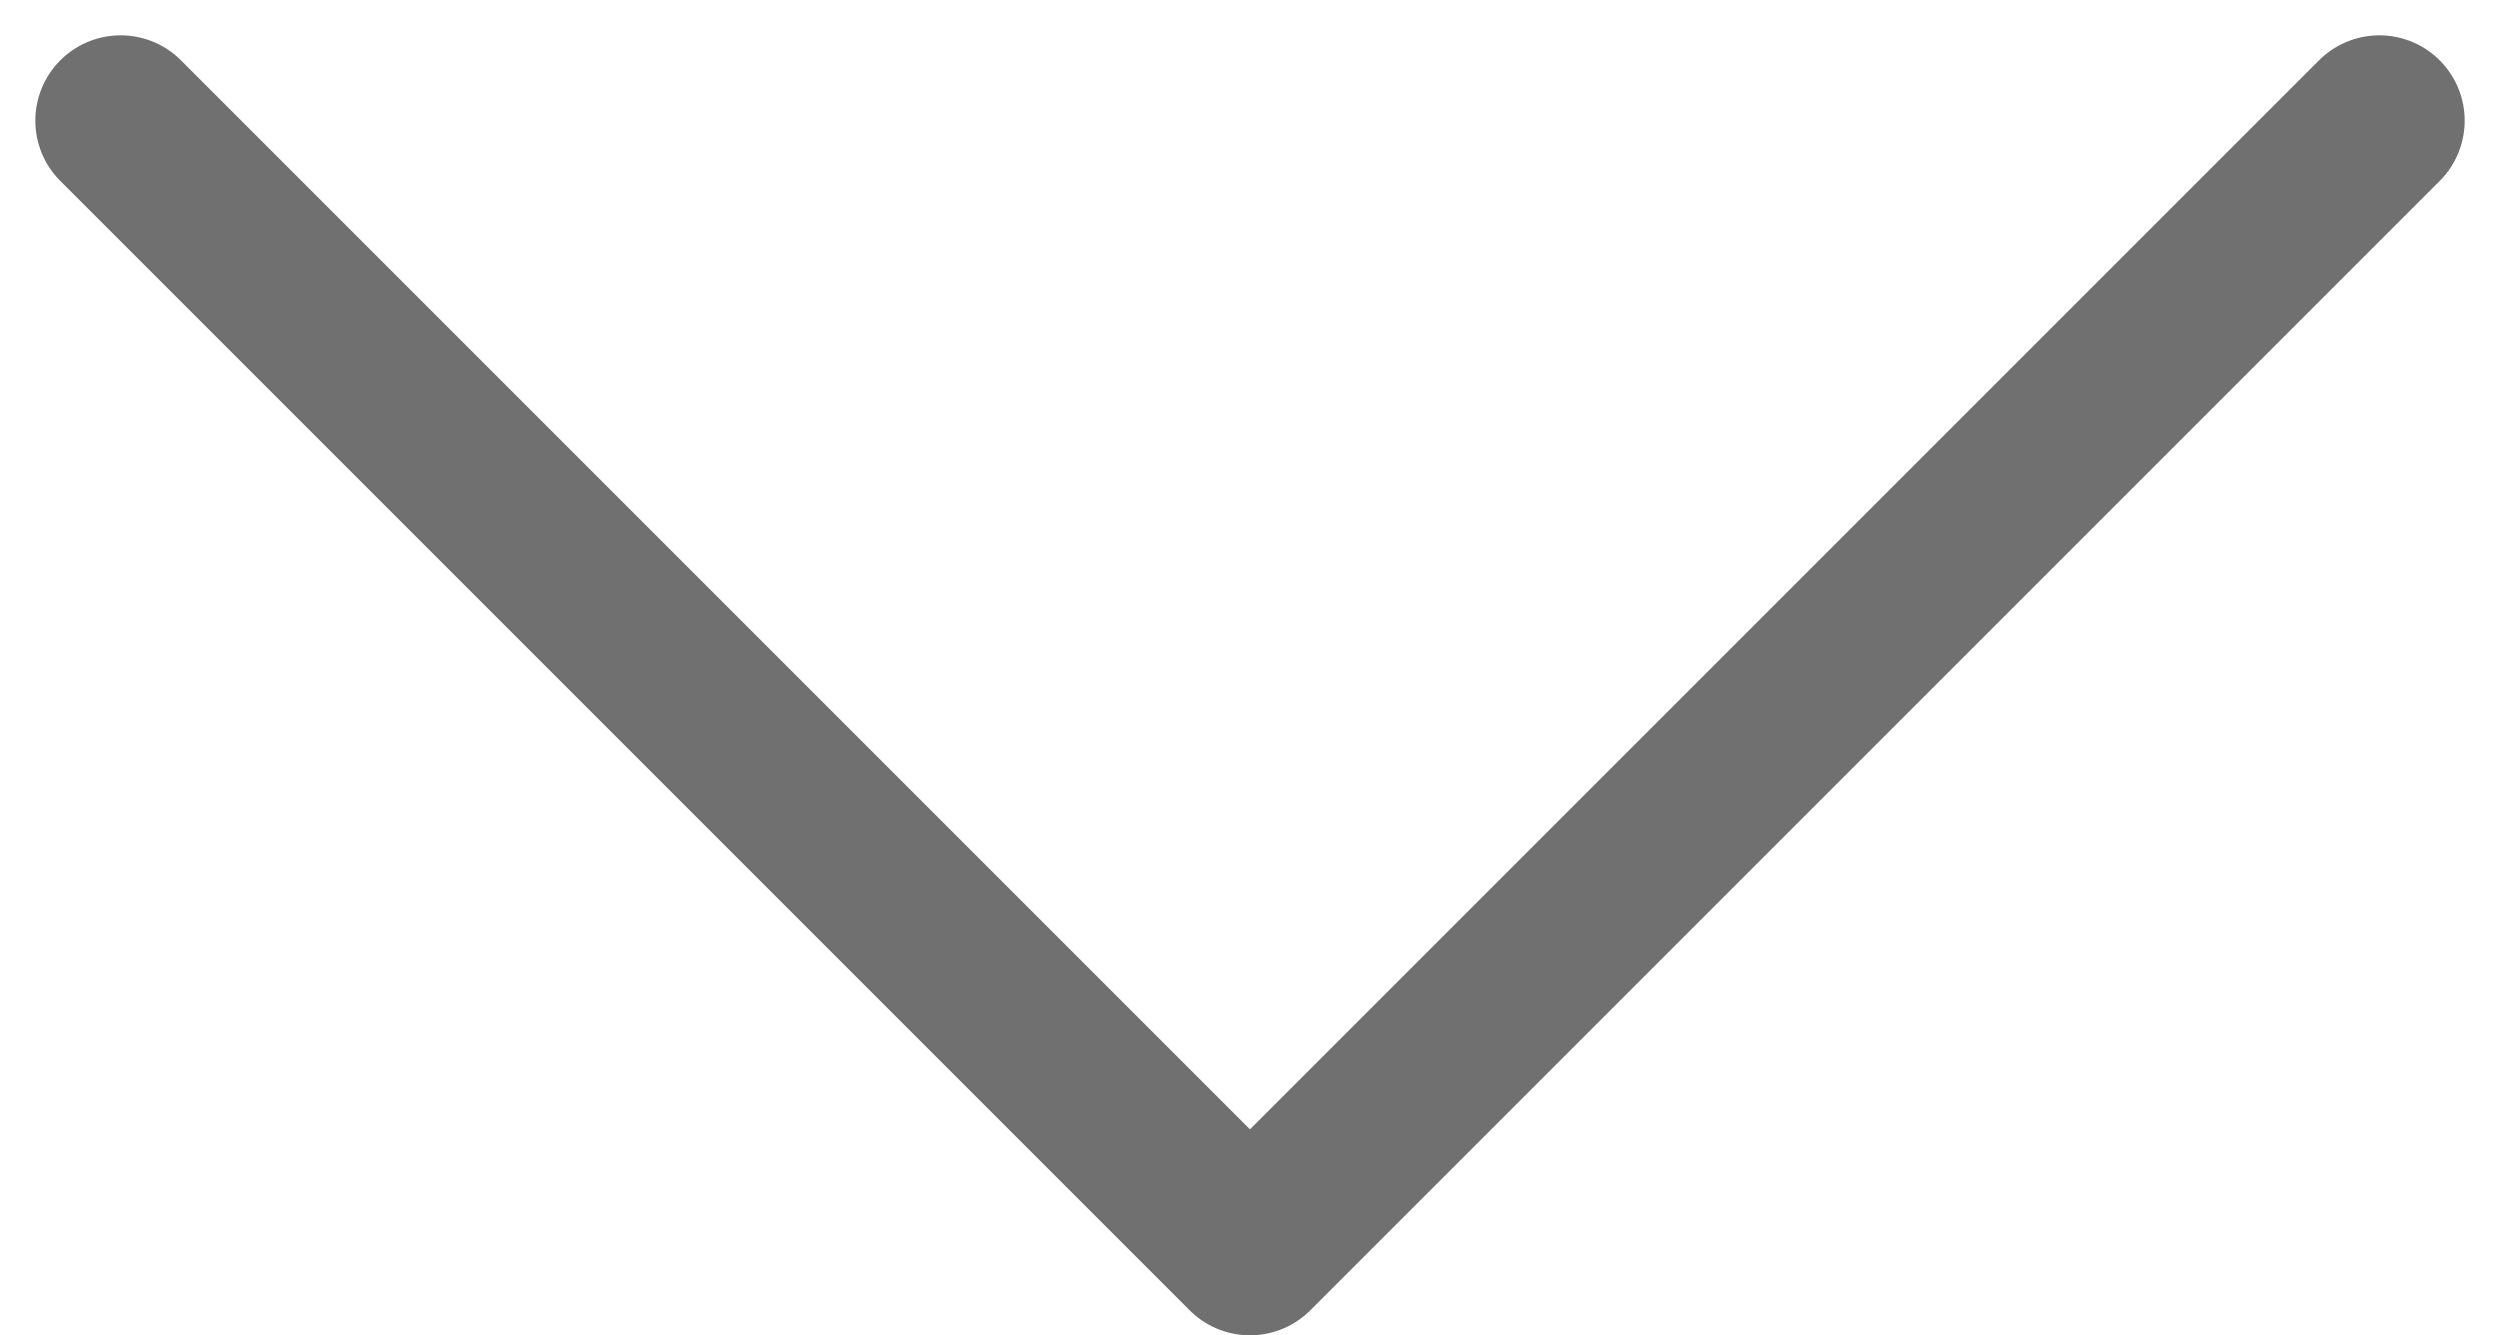 <svg xmlns="http://www.w3.org/2000/svg" width="43.951" height="23.476" viewBox="0 0 43.951 23.476">
  <path id="Icon_feather-chevron-down" data-name="Icon feather-chevron-down" d="M9,13.5,28.854,33.354,48.709,13.5" transform="translate(-6.879 -11.379)" fill="none" stroke="#707070" stroke-linecap="round" stroke-linejoin="round" stroke-width="3"/>
</svg>
